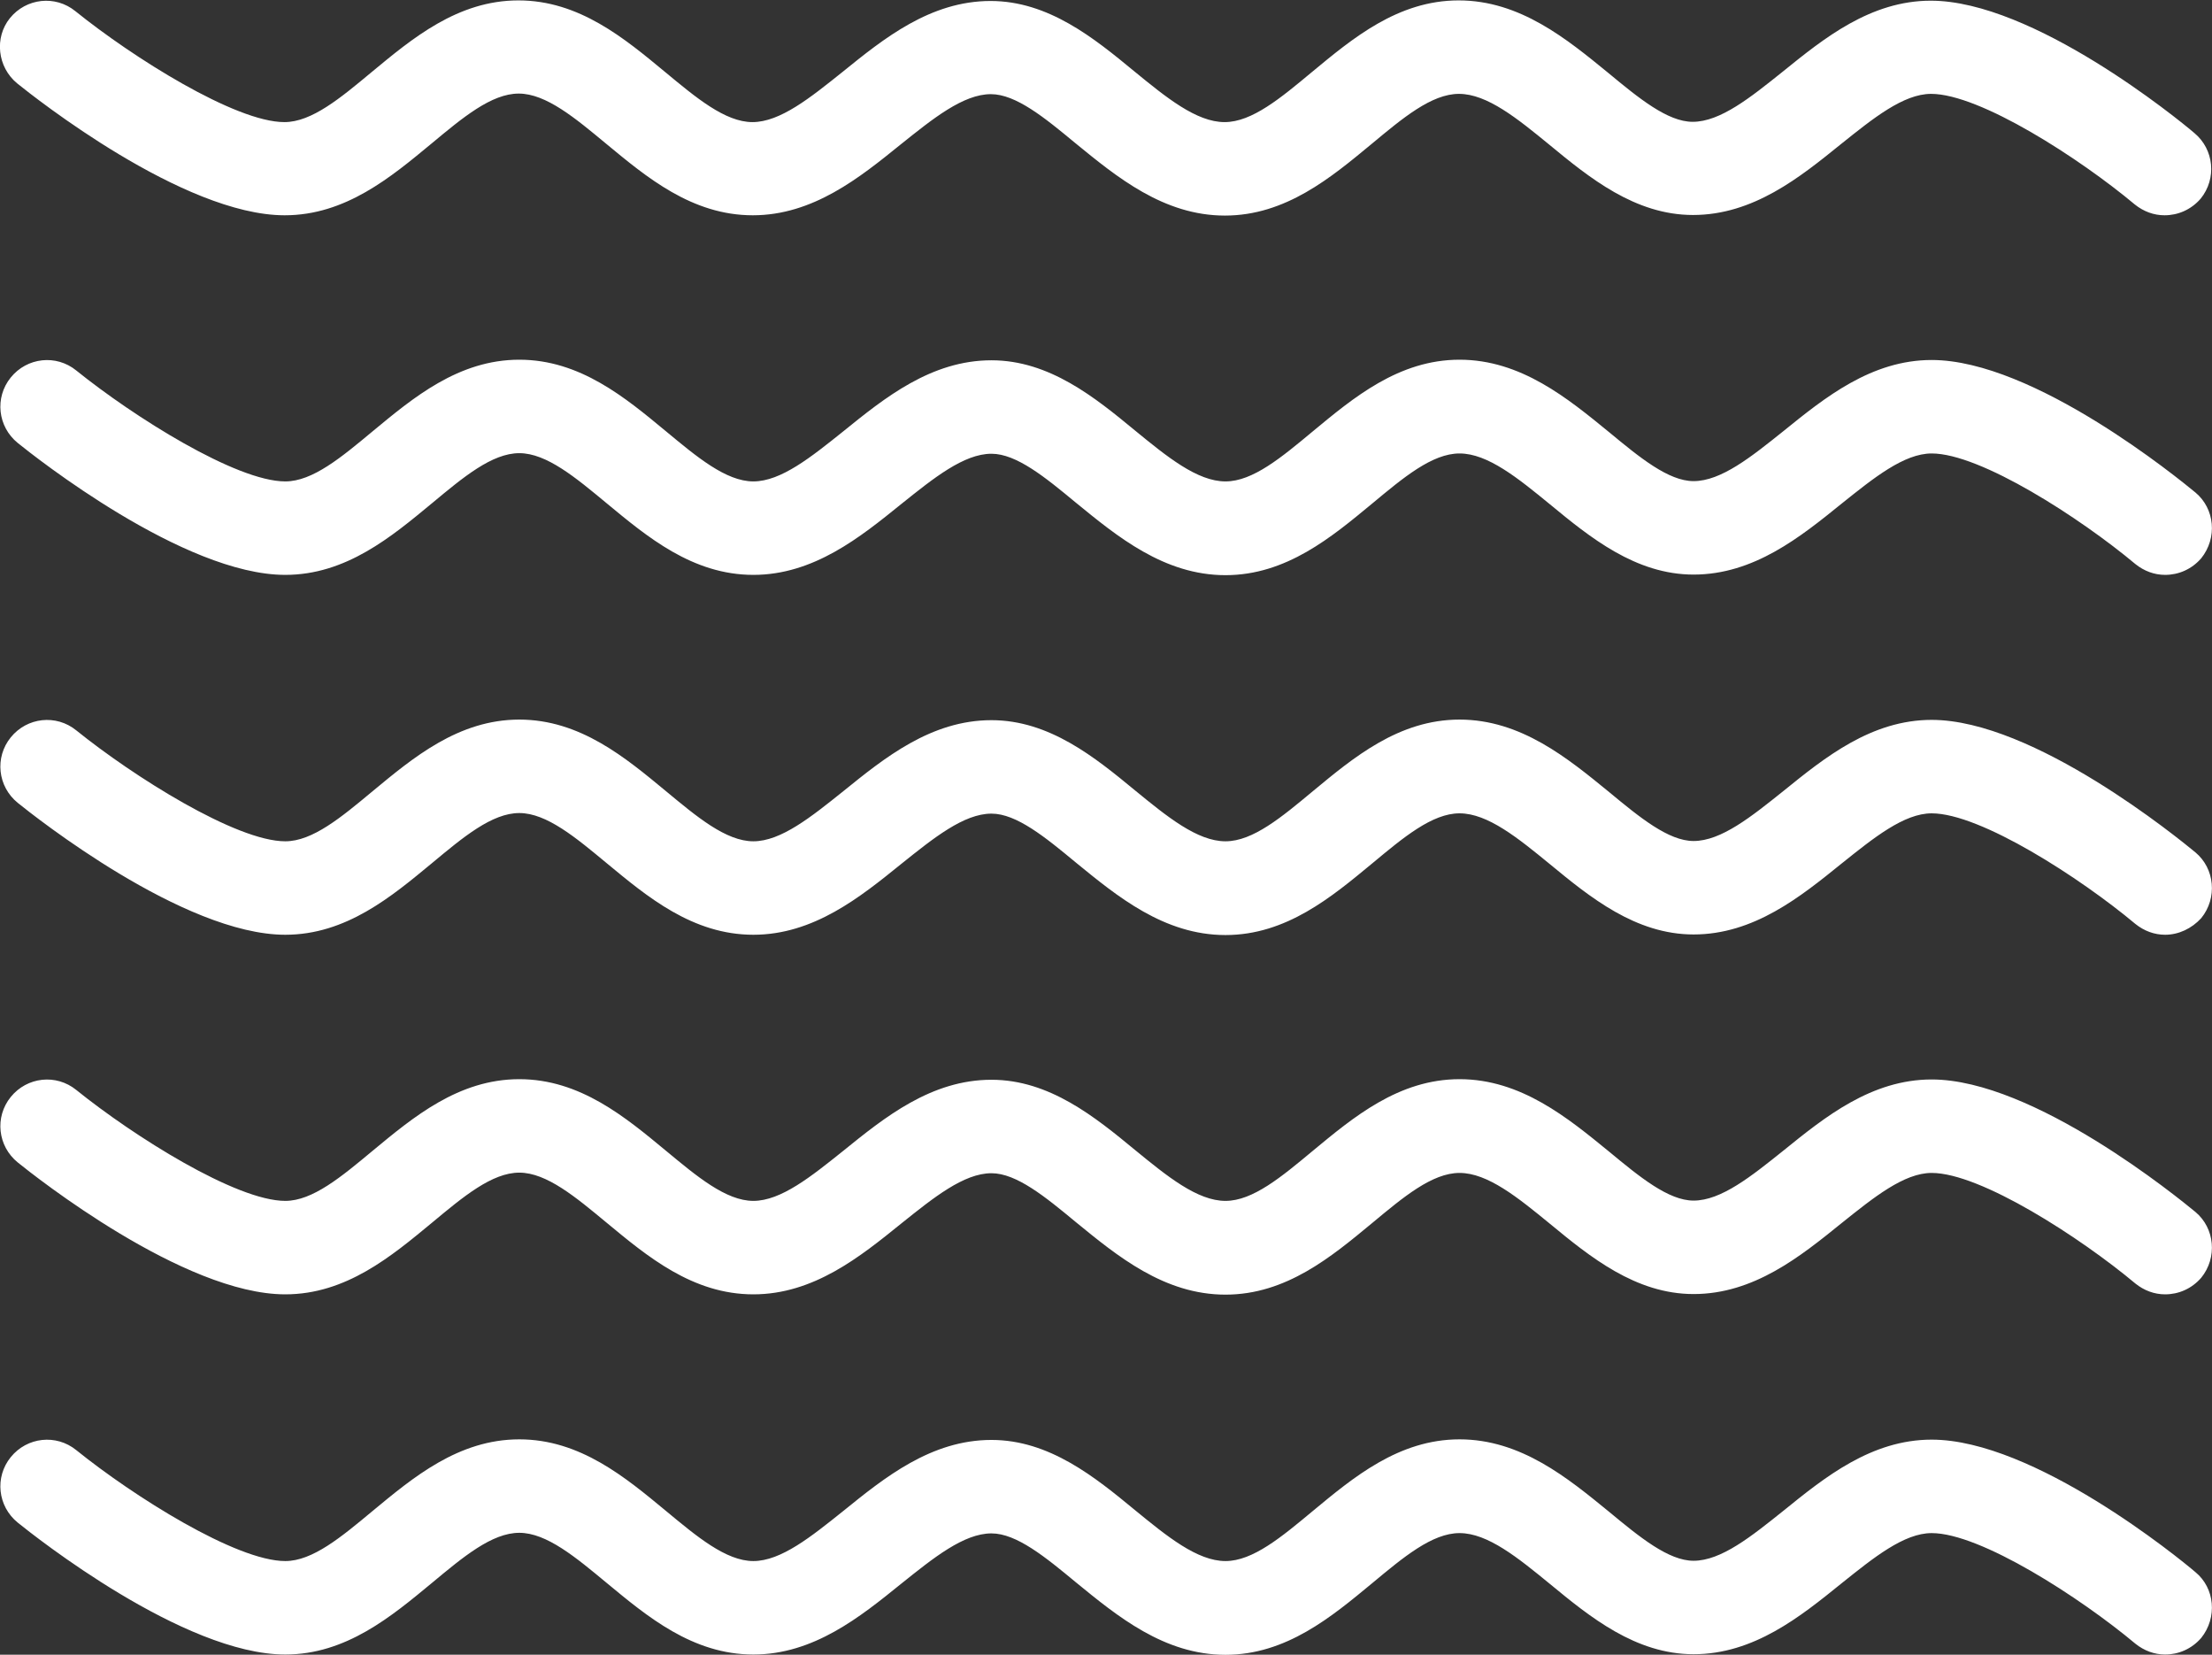 <?xml version="1.0" encoding="utf-8"?>
<!-- Generator: Adobe Illustrator 19.0.0, SVG Export Plug-In . SVG Version: 6.00 Build 0)  -->
<svg version="1.1" id="Layer_1" xmlns="http://www.w3.org/2000/svg" xmlns:xlink="http://www.w3.org/1999/xlink" x="0px" y="0px"
	 viewBox="336.3 620.1 759.9 568.3" style="enable-background:new 336.3 620.1 759.9 568.3;" xml:space="preserve">
<rect x="336.3" y="620.1" width="759.9" height="568.3" fill="#333333" stroke="none"/>
<style type="text/css">
	.st0{fill:#FFFFFF;}
</style>
<g transform="translate(0 -540.36)">
	<g>
		<g>
			<path class="st0" d="M1090.5,1329.6c-5.6-4.6-55.5-45.5-90.6-45.5c-20.7,0-36.7,12.9-50.9,24.4c-11,8.8-21.4,17.2-30.9,17.2
				c-8.6,0-18.5-8.1-29-16.8c-14.2-11.6-30.3-24.9-51.4-24.9c-20.9,0-36.5,13.1-50.4,24.6c-10.7,8.9-20.6,17.2-30,17.2
				c-9.7,0-20.1-8.5-31.1-17.5c-13.7-11.3-29.4-24.1-49.3-24.1c-20.7,0-36.7,12.9-50.9,24.4c-11,8.8-21.4,17.2-30.9,17.2
				c-9.4,0-19.5-8.5-30-17.2c-13.9-11.5-29.5-24.6-50.4-24.6c-20.9,0-36.5,13.1-50.4,24.6c-10.7,8.9-20.6,17.2-30,17.2
				c-16.9,0-52.2-22.3-71.8-38.1c-6.9-5.6-16.9-4.5-22.5,2.4c-5.6,6.9-4.5,16.9,2.4,22.5c5.7,4.6,57,45.3,91.9,45.3
				c20.9,0,36.5-13.1,50.4-24.6c10.7-8.9,20.6-17.2,30-17.2s19.5,8.5,30,17.2c13.9,11.5,29.5,24.6,50.4,24.6
				c20.7,0,36.7-12.9,50.9-24.4c11-8.8,21.4-17.2,30.9-17.2c8.6,0,18.5,8.1,29,16.8c14.2,11.6,30.3,24.9,51.4,24.9
				c20.9,0,36.5-13.1,50.4-24.6c10.7-8.9,20.6-17.2,30-17.2c9.7,0,20.1,8.5,31.1,17.5c13.7,11.3,29.4,24.1,49.3,24.1
				c20.7,0,36.7-12.9,50.9-24.4c11-8.8,21.4-17.2,30.9-17.2c16.8,0,51.1,22.2,70,38c3,2.4,6.5,3.7,10.2,3.7l0,0
				c4.6,0,9.1-1.9,12.4-5.7C1098.1,1345.2,1097.2,1335.2,1090.5,1329.6z"/>
			<path class="st0" d="M342.2,1189.1c5.7,4.6,57,45.3,91.9,45.3c20.9,0,36.5-13.1,50.4-24.6c10.7-8.9,20.6-17.2,30-17.2
				c9.4,0,19.5,8.5,30,17.2c13.9,11.5,29.5,24.6,50.4,24.6c20.7,0,36.7-12.9,50.9-24.4c11-8.8,21.4-17.2,30.9-17.2
				c8.6,0,18.5,8.1,29,16.8c14.2,11.6,30.3,24.9,51.4,24.9c20.9,0,36.5-13.1,50.4-24.6c10.7-8.9,20.6-17.2,30-17.2
				c9.7,0,20.1,8.5,31.1,17.5c13.7,11.3,29.4,24.1,49.3,24.1c20.7,0,36.7-12.9,50.9-24.4c11-8.8,21.4-17.2,30.9-17.2
				c16.8,0,51.1,22.2,70,38c3,2.4,6.5,3.7,10.2,3.7l0,0c4.6,0,9.1-1.9,12.4-5.7c5.6-6.9,4.6-16.9-2.1-22.5
				c-5.6-4.8-55.5-45.5-90.6-45.5c-20.7,0-36.7,12.9-50.9,24.4c-11,8.8-21.4,17.2-30.9,17.2c-8.6,0-18.5-8.1-29-16.8
				c-14.2-11.6-30.3-24.9-51.4-24.9c-20.9,0-36.5,13.1-50.4,24.6c-10.7,8.9-20.6,17.2-30,17.2c-9.7,0-20.1-8.5-31.1-17.5
				c-13.7-11.3-29.4-24.1-49.3-24.1c-20.7,0-36.7,12.9-50.9,24.4c-11,8.8-21.4,17.2-30.9,17.2c-9.4,0-19.5-8.5-30-17.2
				c-13.9-11.5-29.5-24.6-50.4-24.6c-20.9,0-36.5,13.1-50.4,24.6c-10.7,8.9-20.6,17.2-30,17.2c-16.9,0-52.2-22.3-71.8-38.1
				c-6.9-5.6-16.9-4.5-22.5,2.4C334.3,1173.4,335.4,1183.5,342.2,1189.1z"/>
			<path class="st0" d="M1090.5,1576.7c-5.6-4.6-55.5-45.5-90.6-45.5c-20.7,0-36.7,12.9-50.9,24.4c-11,8.8-21.4,17.2-30.9,17.2
				c-8.6,0-18.5-8.1-29-16.8c-14.2-11.6-30.3-24.9-51.4-24.9c-20.9,0-36.5,13.1-50.4,24.6c-10.7,8.9-20.6,17.2-30,17.2
				c-9.7,0-20.1-8.5-31.1-17.5c-13.7-11.3-29.4-24.1-49.3-24.1c-20.7,0-36.7,12.9-50.9,24.4c-11,8.8-21.4,17.2-30.9,17.2
				c-9.4,0-19.5-8.5-30-17.2c-13.9-11.5-29.5-24.6-50.4-24.6c-20.9,0-36.5,13.1-50.4,24.6c-10.7,8.9-20.6,17.2-30,17.2
				c-16.9,0-52.2-22.3-71.8-38.1c-6.9-5.6-16.9-4.5-22.5,2.4c-5.6,6.9-4.5,16.9,2.4,22.5c5.7,4.6,57,45.3,91.9,45.3
				c20.9,0,36.5-13.1,50.4-24.6c10.7-8.9,20.6-17.2,30-17.2s19.5,8.5,30,17.2c13.9,11.5,29.5,24.6,50.4,24.6
				c20.7,0,36.7-12.9,50.9-24.4c11-8.8,21.4-17.2,30.9-17.2c8.6,0,18.5,8.1,29,16.8c14.2,11.6,30.3,24.9,51.4,24.9
				c20.9,0,36.5-13.1,50.4-24.6c10.7-8.9,20.6-17.2,30-17.2c9.7,0,20.1,8.5,31.1,17.5c13.7,11.3,29.4,24.1,49.3,24.1
				c20.7,0,36.7-12.9,50.9-24.4c11-8.8,21.4-17.2,30.9-17.2c16.8,0,51.1,22.2,70,38c3,2.4,6.5,3.7,10.2,3.7l0,0
				c4.6,0,9.1-1.9,12.4-5.7C1098.1,1592.4,1097.2,1582.3,1090.5,1576.7z"/>
			<path class="st0" d="M1090.5,1453.2c-5.6-4.6-55.5-45.5-90.6-45.5c-20.7,0-36.7,12.9-50.9,24.4c-11,8.8-21.4,17.2-30.9,17.2
				c-8.6,0-18.5-8.1-29-16.8c-14.2-11.6-30.3-24.9-51.4-24.9c-20.9,0-36.5,13.1-50.4,24.6c-10.7,8.9-20.6,17.2-30,17.2
				c-9.7,0-20.1-8.5-31.1-17.5c-13.7-11.3-29.4-24.1-49.3-24.1c-20.7,0-36.7,12.9-50.9,24.4c-11,8.8-21.4,17.2-30.9,17.2
				c-9.4,0-19.5-8.5-30-17.2c-13.9-11.5-29.5-24.6-50.4-24.6c-20.9,0-36.5,13.1-50.4,24.6c-10.7,8.9-20.6,17.2-30,17.2
				c-16.9,0-52.2-22.3-71.8-38.1c-6.9-5.6-16.9-4.5-22.5,2.4c-5.6,6.9-4.5,16.9,2.4,22.5c5.7,4.6,57,45.3,91.9,45.3
				c20.9,0,36.5-13.1,50.4-24.6c10.7-8.9,20.6-17.2,30-17.2s19.5,8.5,30,17.2c13.9,11.5,29.5,24.6,50.4,24.6
				c20.7,0,36.7-12.9,50.9-24.4c11-8.8,21.4-17.2,30.9-17.2c8.6,0,18.5,8.1,29,16.8c14.2,11.6,30.3,24.9,51.4,24.9
				c20.9,0,36.5-13.1,50.4-24.6c10.7-8.9,20.6-17.2,30-17.2c9.7,0,20.1,8.5,31.1,17.5c13.7,11.3,29.4,24.1,49.3,24.1
				c20.7,0,36.7-12.9,50.9-24.4c11-8.8,21.4-17.2,30.9-17.2c16.8,0,51.1,22.2,70,38c3,2.4,6.5,3.7,10.2,3.7l0,0
				c4.6,0,9.1-2.1,12.4-5.7C1098.1,1468.9,1097.2,1458.8,1090.5,1453.2z"/>
			<path class="st0" d="M1090.5,1700.4c-5.6-4.8-55.5-45.5-90.6-45.5c-20.7,0-36.7,12.9-50.9,24.4c-11,8.8-21.4,17.2-30.9,17.2
				c-8.6,0-18.5-8.1-29-16.8c-14.2-11.6-30.3-24.9-51.4-24.9c-20.9,0-36.5,13.1-50.4,24.6c-10.7,8.9-20.6,17.2-30,17.2
				c-9.7,0-20.1-8.5-31.1-17.5c-13.7-11.3-29.4-24.1-49.3-24.1c-20.7,0-36.7,12.9-50.9,24.4c-11,8.8-21.4,17.2-30.9,17.2
				c-9.4,0-19.5-8.5-30-17.2c-13.9-11.5-29.5-24.6-50.4-24.6c-20.9,0-36.5,13.1-50.4,24.6c-10.7,8.9-20.6,17.2-30,17.2
				c-16.9,0-52.2-22.3-71.8-38.1c-6.9-5.6-16.9-4.5-22.5,2.4c-5.6,6.9-4.5,16.9,2.4,22.5c5.7,4.6,57,45.3,91.9,45.3
				c20.9,0,36.5-13.1,50.4-24.6c10.7-8.9,20.6-17.2,30-17.2s19.5,8.5,30,17.2c13.9,11.5,29.5,24.6,50.4,24.6
				c20.7,0,36.7-12.9,50.9-24.4c11-8.8,21.4-17.2,30.9-17.2c8.6,0,18.5,8.1,29,16.8c14.2,11.6,30.3,24.9,51.4,24.9
				c20.9,0,36.5-13.1,50.4-24.6c10.7-8.9,20.6-17.2,30-17.2c9.7,0,20.1,8.5,31.1,17.5c13.7,11.3,29.4,24.1,49.3,24.1
				c20.7,0,36.7-12.9,50.9-24.4c11-8.8,21.4-17.2,30.9-17.2c16.8,0,51.1,22.2,70,38c3,2.4,6.5,3.7,10.2,3.7l0,0
				c4.6,0,9.1-1.9,12.4-5.7C1098.1,1716,1097.2,1705.9,1090.5,1700.4z"/>
		</g>
	</g>
</g>
</svg>
